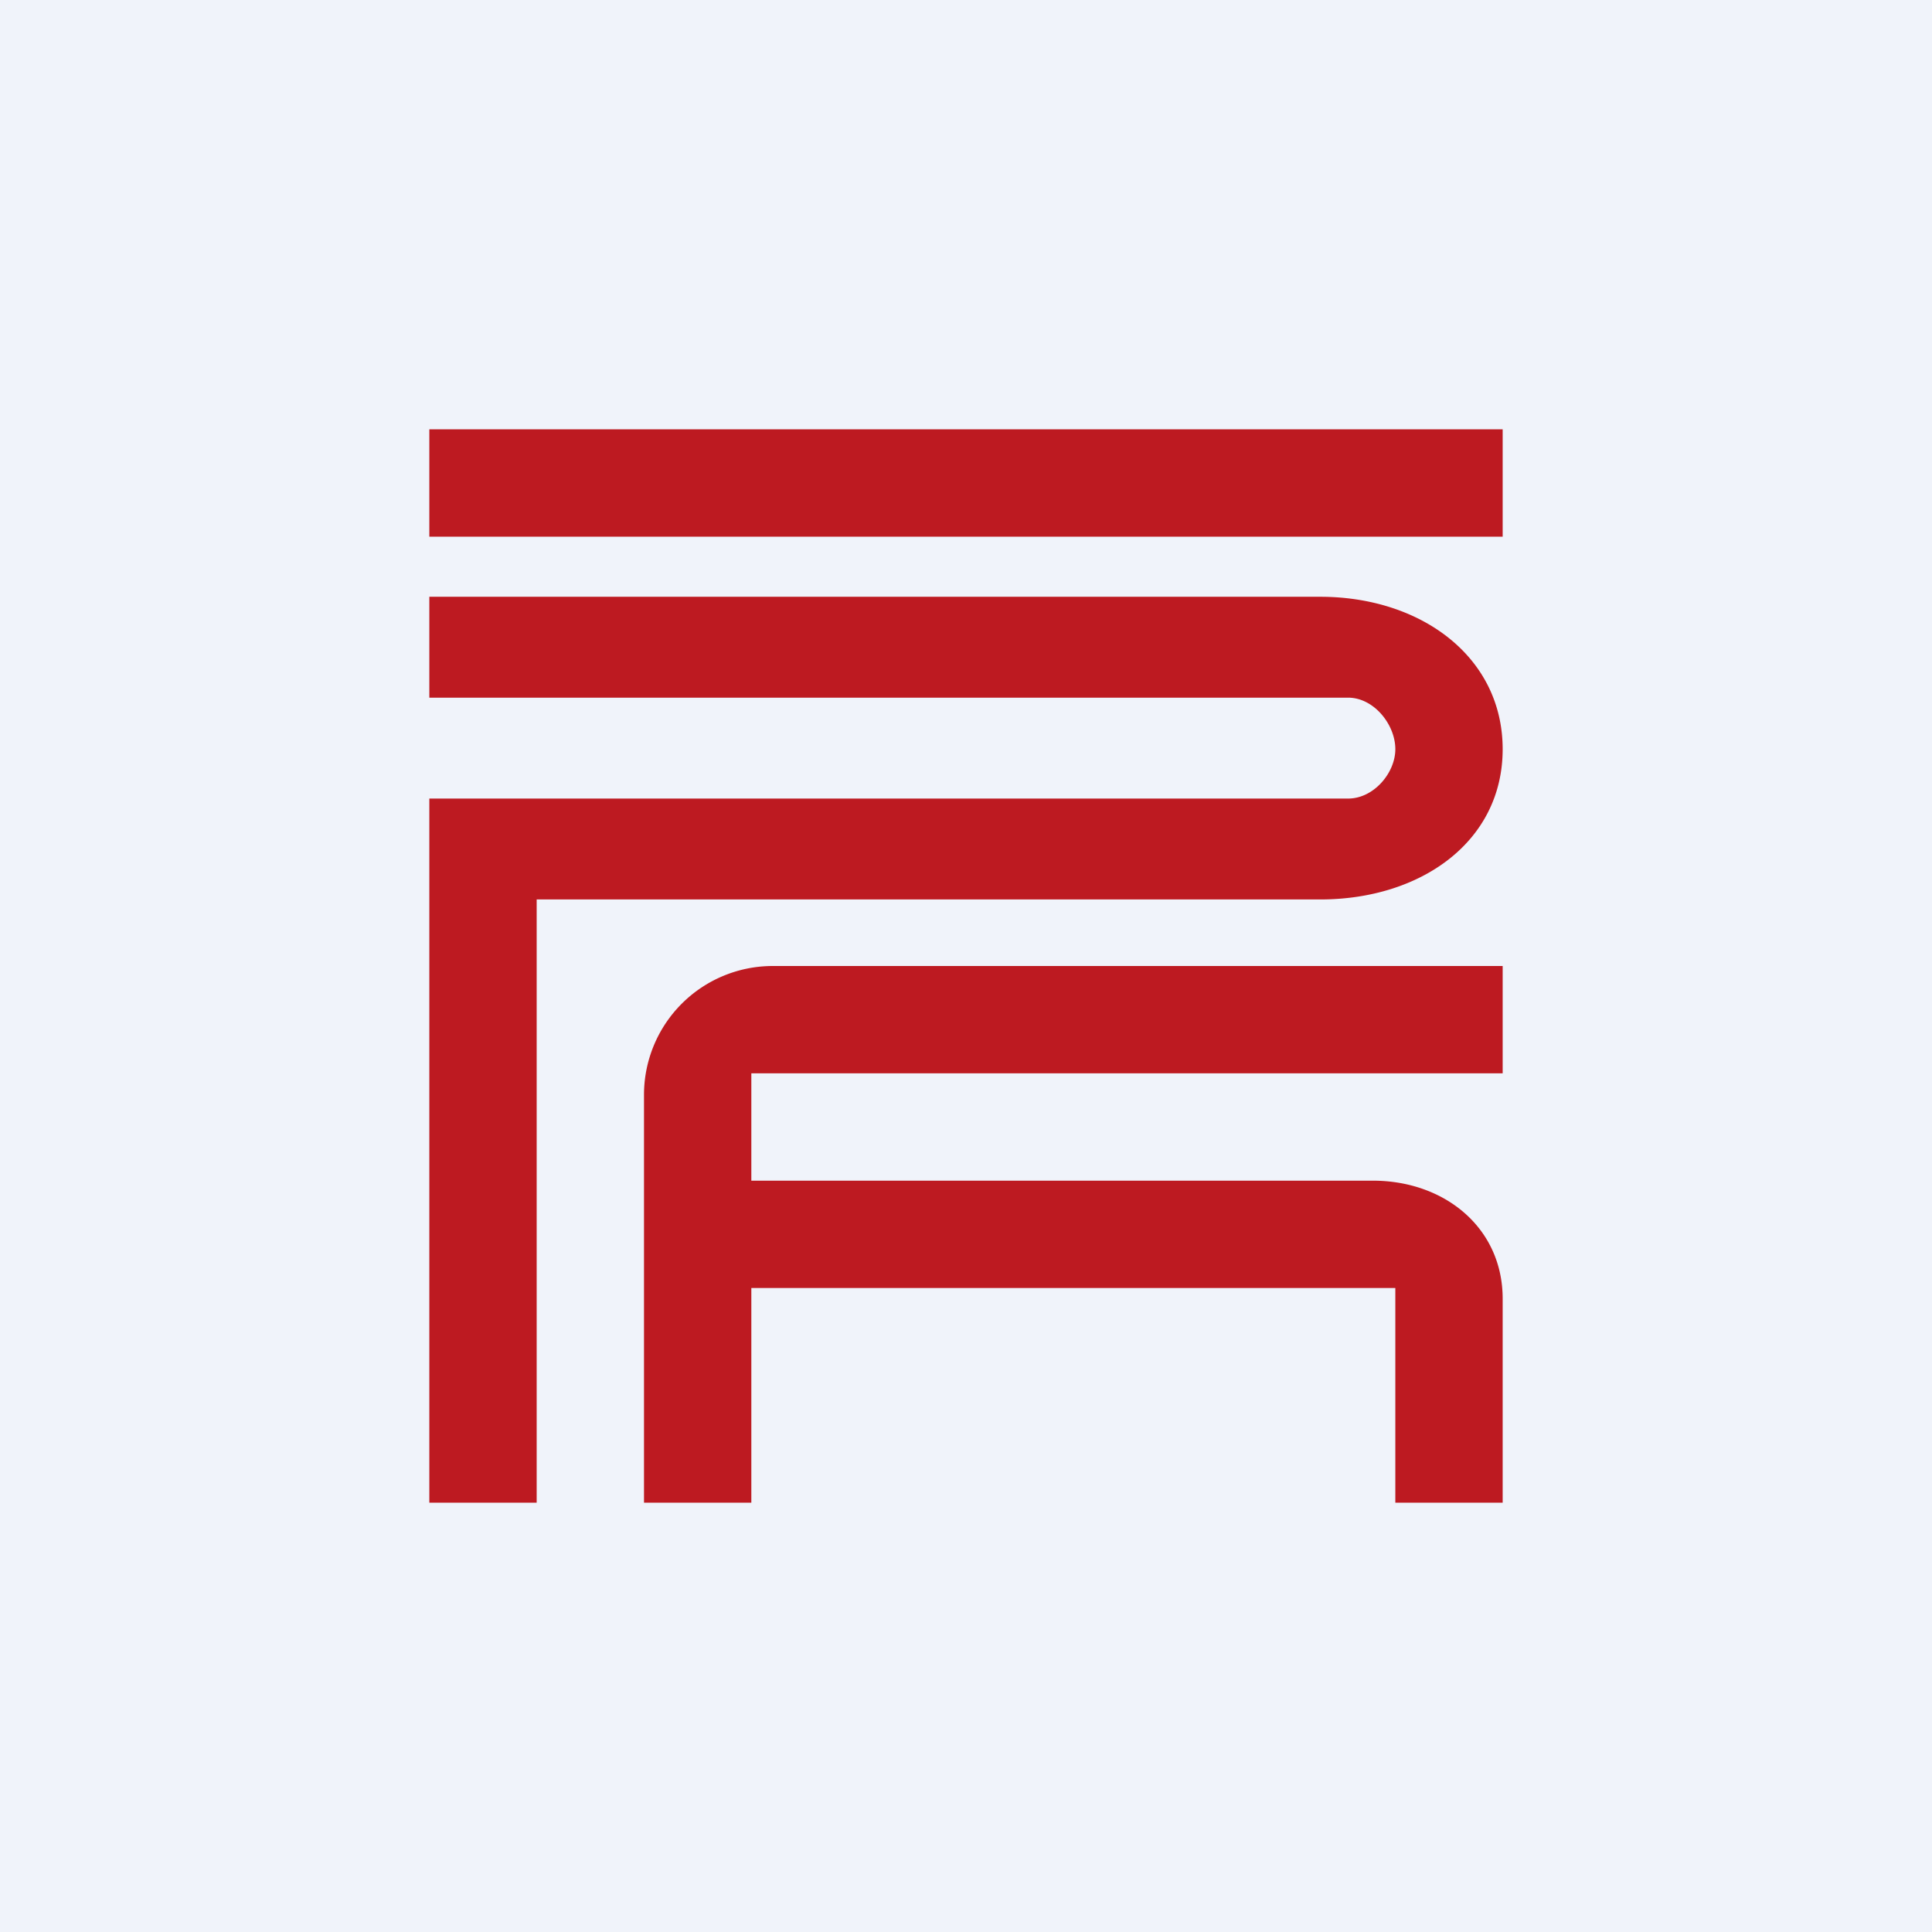 <!-- by TradingView --><svg width="18" height="18" viewBox="0 0 18 18" xmlns="http://www.w3.org/2000/svg"><path fill="#F0F3FA" d="M0 0h18v18H0z"/><path d="M4 4h10v1H4V4Zm8.56 2.5H4v-.94h8.3c.94 0 1.7.56 1.7 1.42 0 .86-.76 1.4-1.7 1.4H5V14H4V7.44h8.56c.24 0 .44-.24.44-.46 0-.23-.2-.48-.44-.48ZM7.2 9a1.2 1.2 0 0 0-1.2 1.2V14H7v-2h6v2h1v-1.9c0-.66-.54-1.1-1.21-1.1H7v-1h7V9H7.21Z" fill="#BD1A21"/></svg>